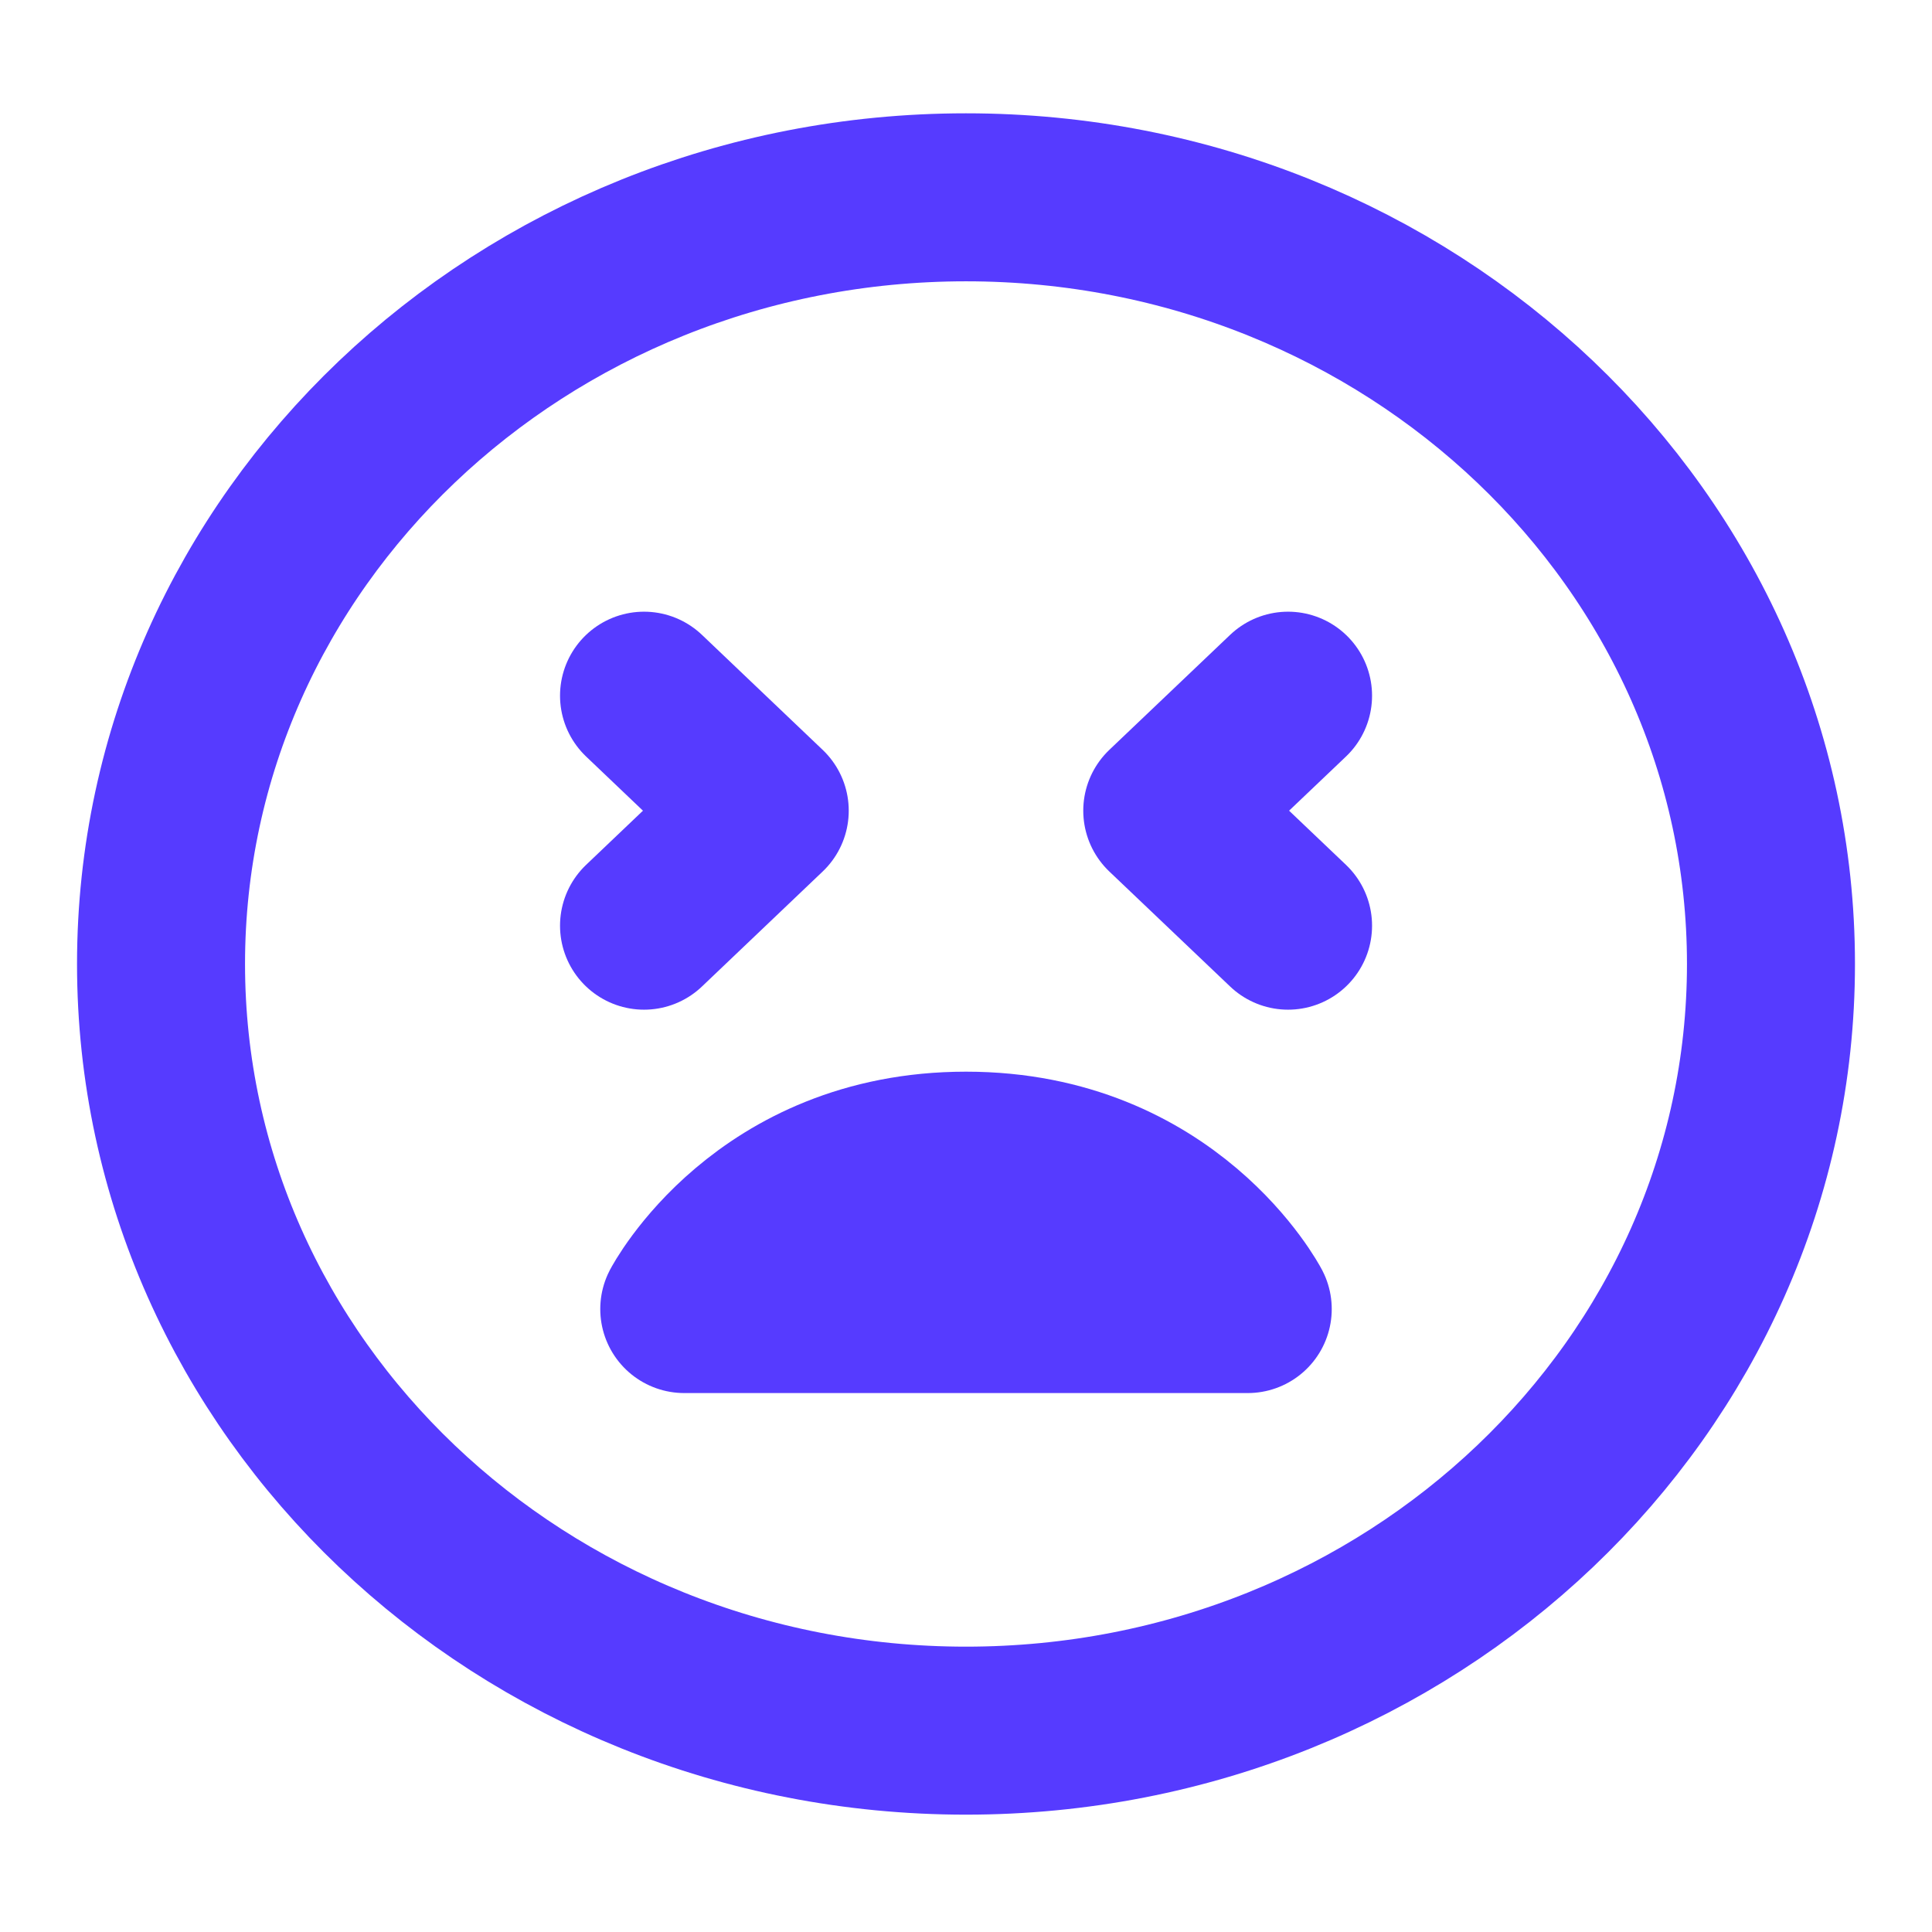<svg width="23" height="23" viewBox="0 0 23 23" fill="none" xmlns="http://www.w3.org/2000/svg">
<path d="M11.5 20.603C16.793 20.603 21.083 16.517 21.083 11.476C21.083 6.436 16.793 2.349 11.5 2.349C6.207 2.349 1.917 6.436 1.917 11.476C1.917 16.517 6.207 20.603 11.5 20.603Z" stroke="#563BFF" stroke-width="2" stroke-linejoin="round"/>
<path d="M11.5 13.758C13.896 13.758 14.854 15.584 14.854 15.584H8.146C8.146 15.584 9.104 13.758 11.5 13.758Z" stroke="#563BFF" stroke-width="2" stroke-linecap="round" stroke-linejoin="round"/>
<path d="M15.334 8.282L13.896 9.651L15.334 11.02" stroke="#563BFF" stroke-width="2" stroke-linecap="round" stroke-linejoin="round"/>
<path d="M7.667 8.282L9.104 9.651L7.667 11.02" stroke="#563BFF" stroke-width="2" stroke-linecap="round" stroke-linejoin="round"/>
</svg>
